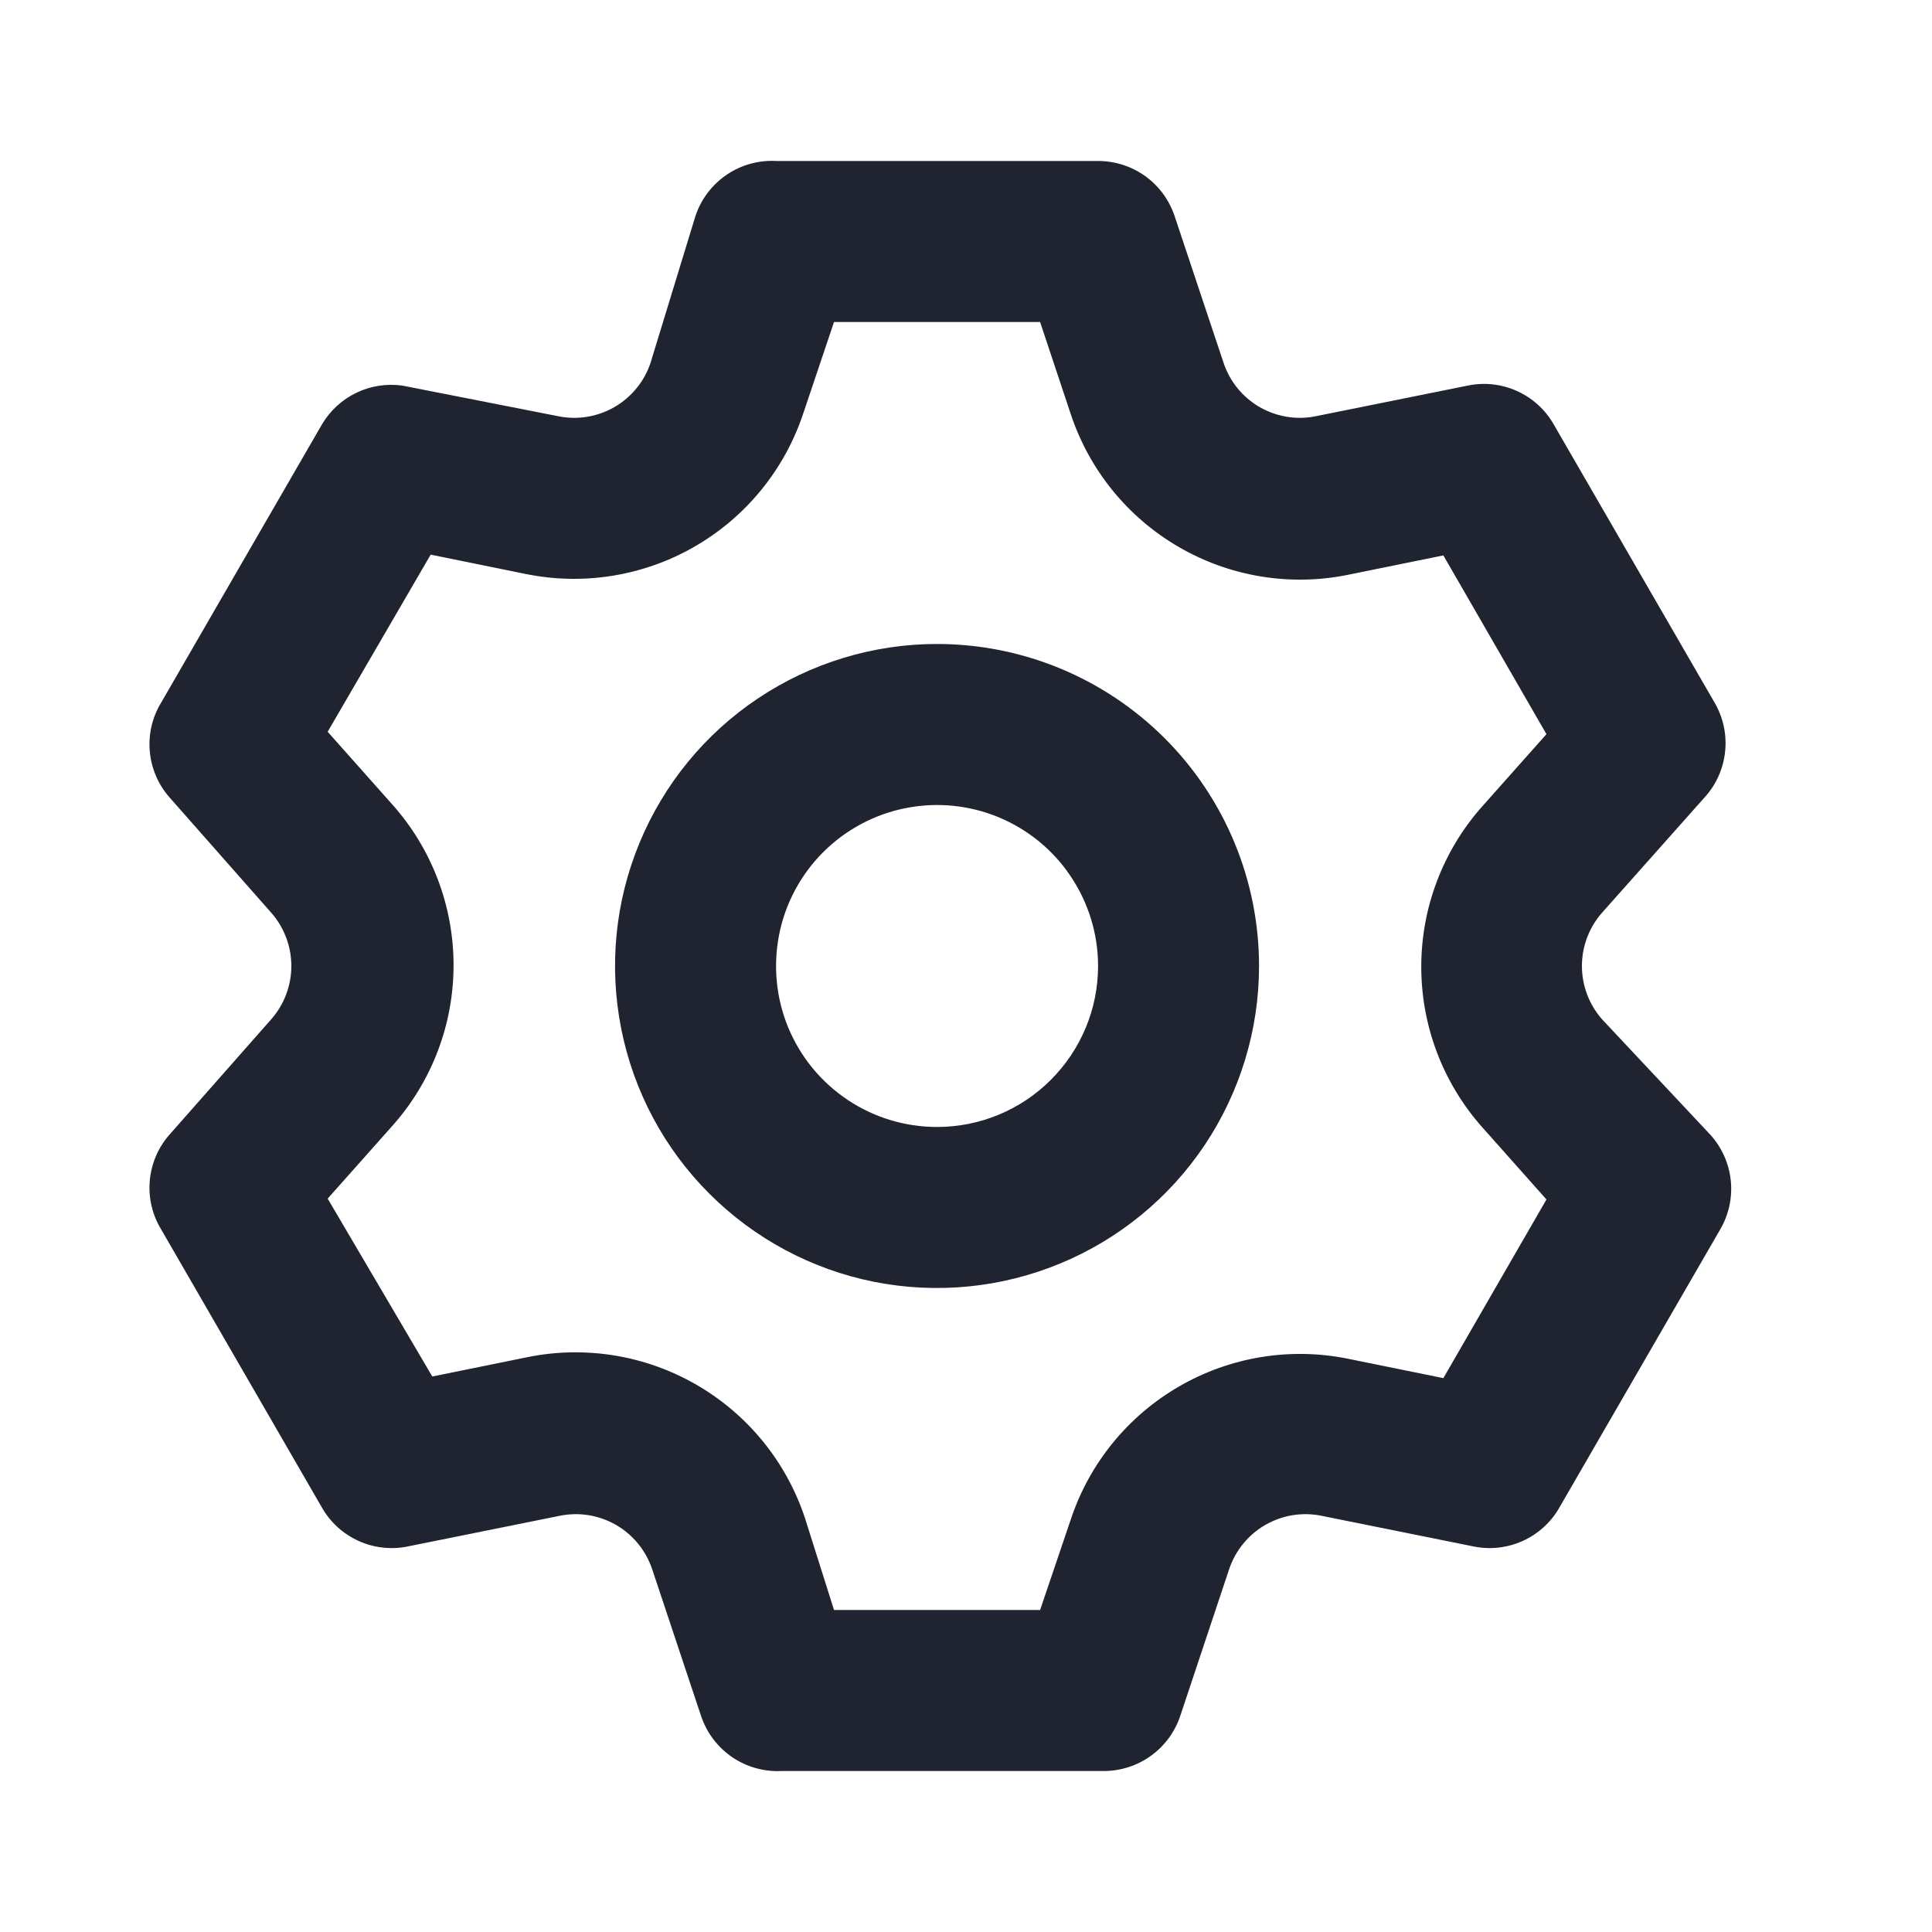 <svg width="25" height="25" viewBox="0 0 25 25" fill="none" xmlns="http://www.w3.org/2000/svg">
<path d="M20.729 13.188C20.562 12.997 20.47 12.753 20.47 12.5C20.47 12.247 20.562 12.003 20.729 11.812L22.063 10.312C22.21 10.149 22.301 9.942 22.323 9.723C22.346 9.504 22.298 9.284 22.188 9.094L20.104 5.49C19.995 5.299 19.828 5.149 19.628 5.059C19.428 4.969 19.204 4.945 18.99 4.99L17.031 5.385C16.782 5.437 16.523 5.395 16.302 5.269C16.081 5.142 15.915 4.939 15.834 4.698L15.198 2.792C15.128 2.585 14.995 2.405 14.818 2.278C14.64 2.151 14.427 2.083 14.209 2.083H10.042C9.815 2.071 9.59 2.134 9.402 2.262C9.214 2.39 9.073 2.576 9 2.792L8.417 4.698C8.336 4.939 8.169 5.142 7.948 5.269C7.728 5.395 7.468 5.437 7.219 5.385L5.209 4.99C5.005 4.961 4.797 4.993 4.612 5.082C4.427 5.171 4.272 5.313 4.167 5.49L2.084 9.094C1.97 9.282 1.919 9.501 1.938 9.72C1.957 9.939 2.044 10.146 2.188 10.312L3.511 11.812C3.678 12.003 3.77 12.247 3.77 12.5C3.77 12.753 3.678 12.997 3.511 13.188L2.188 14.688C2.044 14.854 1.957 15.061 1.938 15.28C1.919 15.499 1.97 15.718 2.084 15.906L4.167 19.51C4.276 19.701 4.443 19.851 4.643 19.941C4.843 20.031 5.067 20.055 5.281 20.01L7.24 19.615C7.489 19.563 7.748 19.605 7.969 19.731C8.19 19.858 8.356 20.061 8.438 20.302L9.073 22.208C9.146 22.424 9.287 22.61 9.475 22.738C9.663 22.866 9.888 22.928 10.115 22.917H14.281C14.5 22.917 14.713 22.849 14.89 22.722C15.068 22.595 15.201 22.415 15.271 22.208L15.906 20.302C15.988 20.061 16.154 19.858 16.375 19.731C16.596 19.605 16.855 19.563 17.104 19.615L19.063 20.01C19.277 20.055 19.501 20.031 19.701 19.941C19.901 19.851 20.068 19.701 20.177 19.51L22.261 15.906C22.371 15.716 22.419 15.495 22.396 15.277C22.374 15.058 22.282 14.851 22.136 14.688L20.729 13.188ZM19.177 14.583L20.011 15.521L18.677 17.833L17.448 17.583C16.698 17.43 15.917 17.557 15.255 17.942C14.592 18.326 14.094 18.939 13.854 19.667L13.459 20.833H10.792L10.417 19.646C10.177 18.919 9.679 18.305 9.016 17.921C8.354 17.537 7.573 17.409 6.823 17.562L5.594 17.812L4.24 15.51L5.073 14.573C5.586 14 5.869 13.258 5.869 12.49C5.869 11.721 5.586 10.979 5.073 10.406L4.24 9.469L5.573 7.177L6.802 7.427C7.552 7.58 8.333 7.453 8.995 7.069C9.658 6.685 10.156 6.071 10.396 5.344L10.792 4.167H13.459L13.854 5.354C14.094 6.081 14.592 6.695 15.255 7.079C15.917 7.463 16.698 7.591 17.448 7.437L18.677 7.187L20.011 9.5L19.177 10.438C18.671 11.009 18.391 11.746 18.391 12.51C18.391 13.274 18.671 14.012 19.177 14.583V14.583ZM12.125 8.333C11.301 8.333 10.495 8.578 9.81 9.036C9.125 9.493 8.591 10.144 8.276 10.905C7.96 11.667 7.878 12.505 8.039 13.313C8.199 14.121 8.596 14.864 9.179 15.446C9.762 16.029 10.504 16.426 11.312 16.587C12.121 16.747 12.958 16.665 13.72 16.349C14.481 16.034 15.132 15.5 15.59 14.815C16.047 14.13 16.292 13.324 16.292 12.5C16.292 11.395 15.853 10.335 15.072 9.554C14.29 8.772 13.23 8.333 12.125 8.333V8.333ZM12.125 14.583C11.713 14.583 11.31 14.461 10.968 14.232C10.625 14.003 10.358 13.678 10.2 13.297C10.043 12.917 10.002 12.498 10.082 12.094C10.162 11.689 10.361 11.318 10.652 11.027C10.943 10.736 11.315 10.537 11.719 10.457C12.123 10.376 12.542 10.418 12.922 10.575C13.303 10.733 13.629 11 13.857 11.343C14.086 11.685 14.209 12.088 14.209 12.5C14.209 13.053 13.989 13.582 13.598 13.973C13.208 14.364 12.678 14.583 12.125 14.583Z" fill="#202430"/>
</svg>
